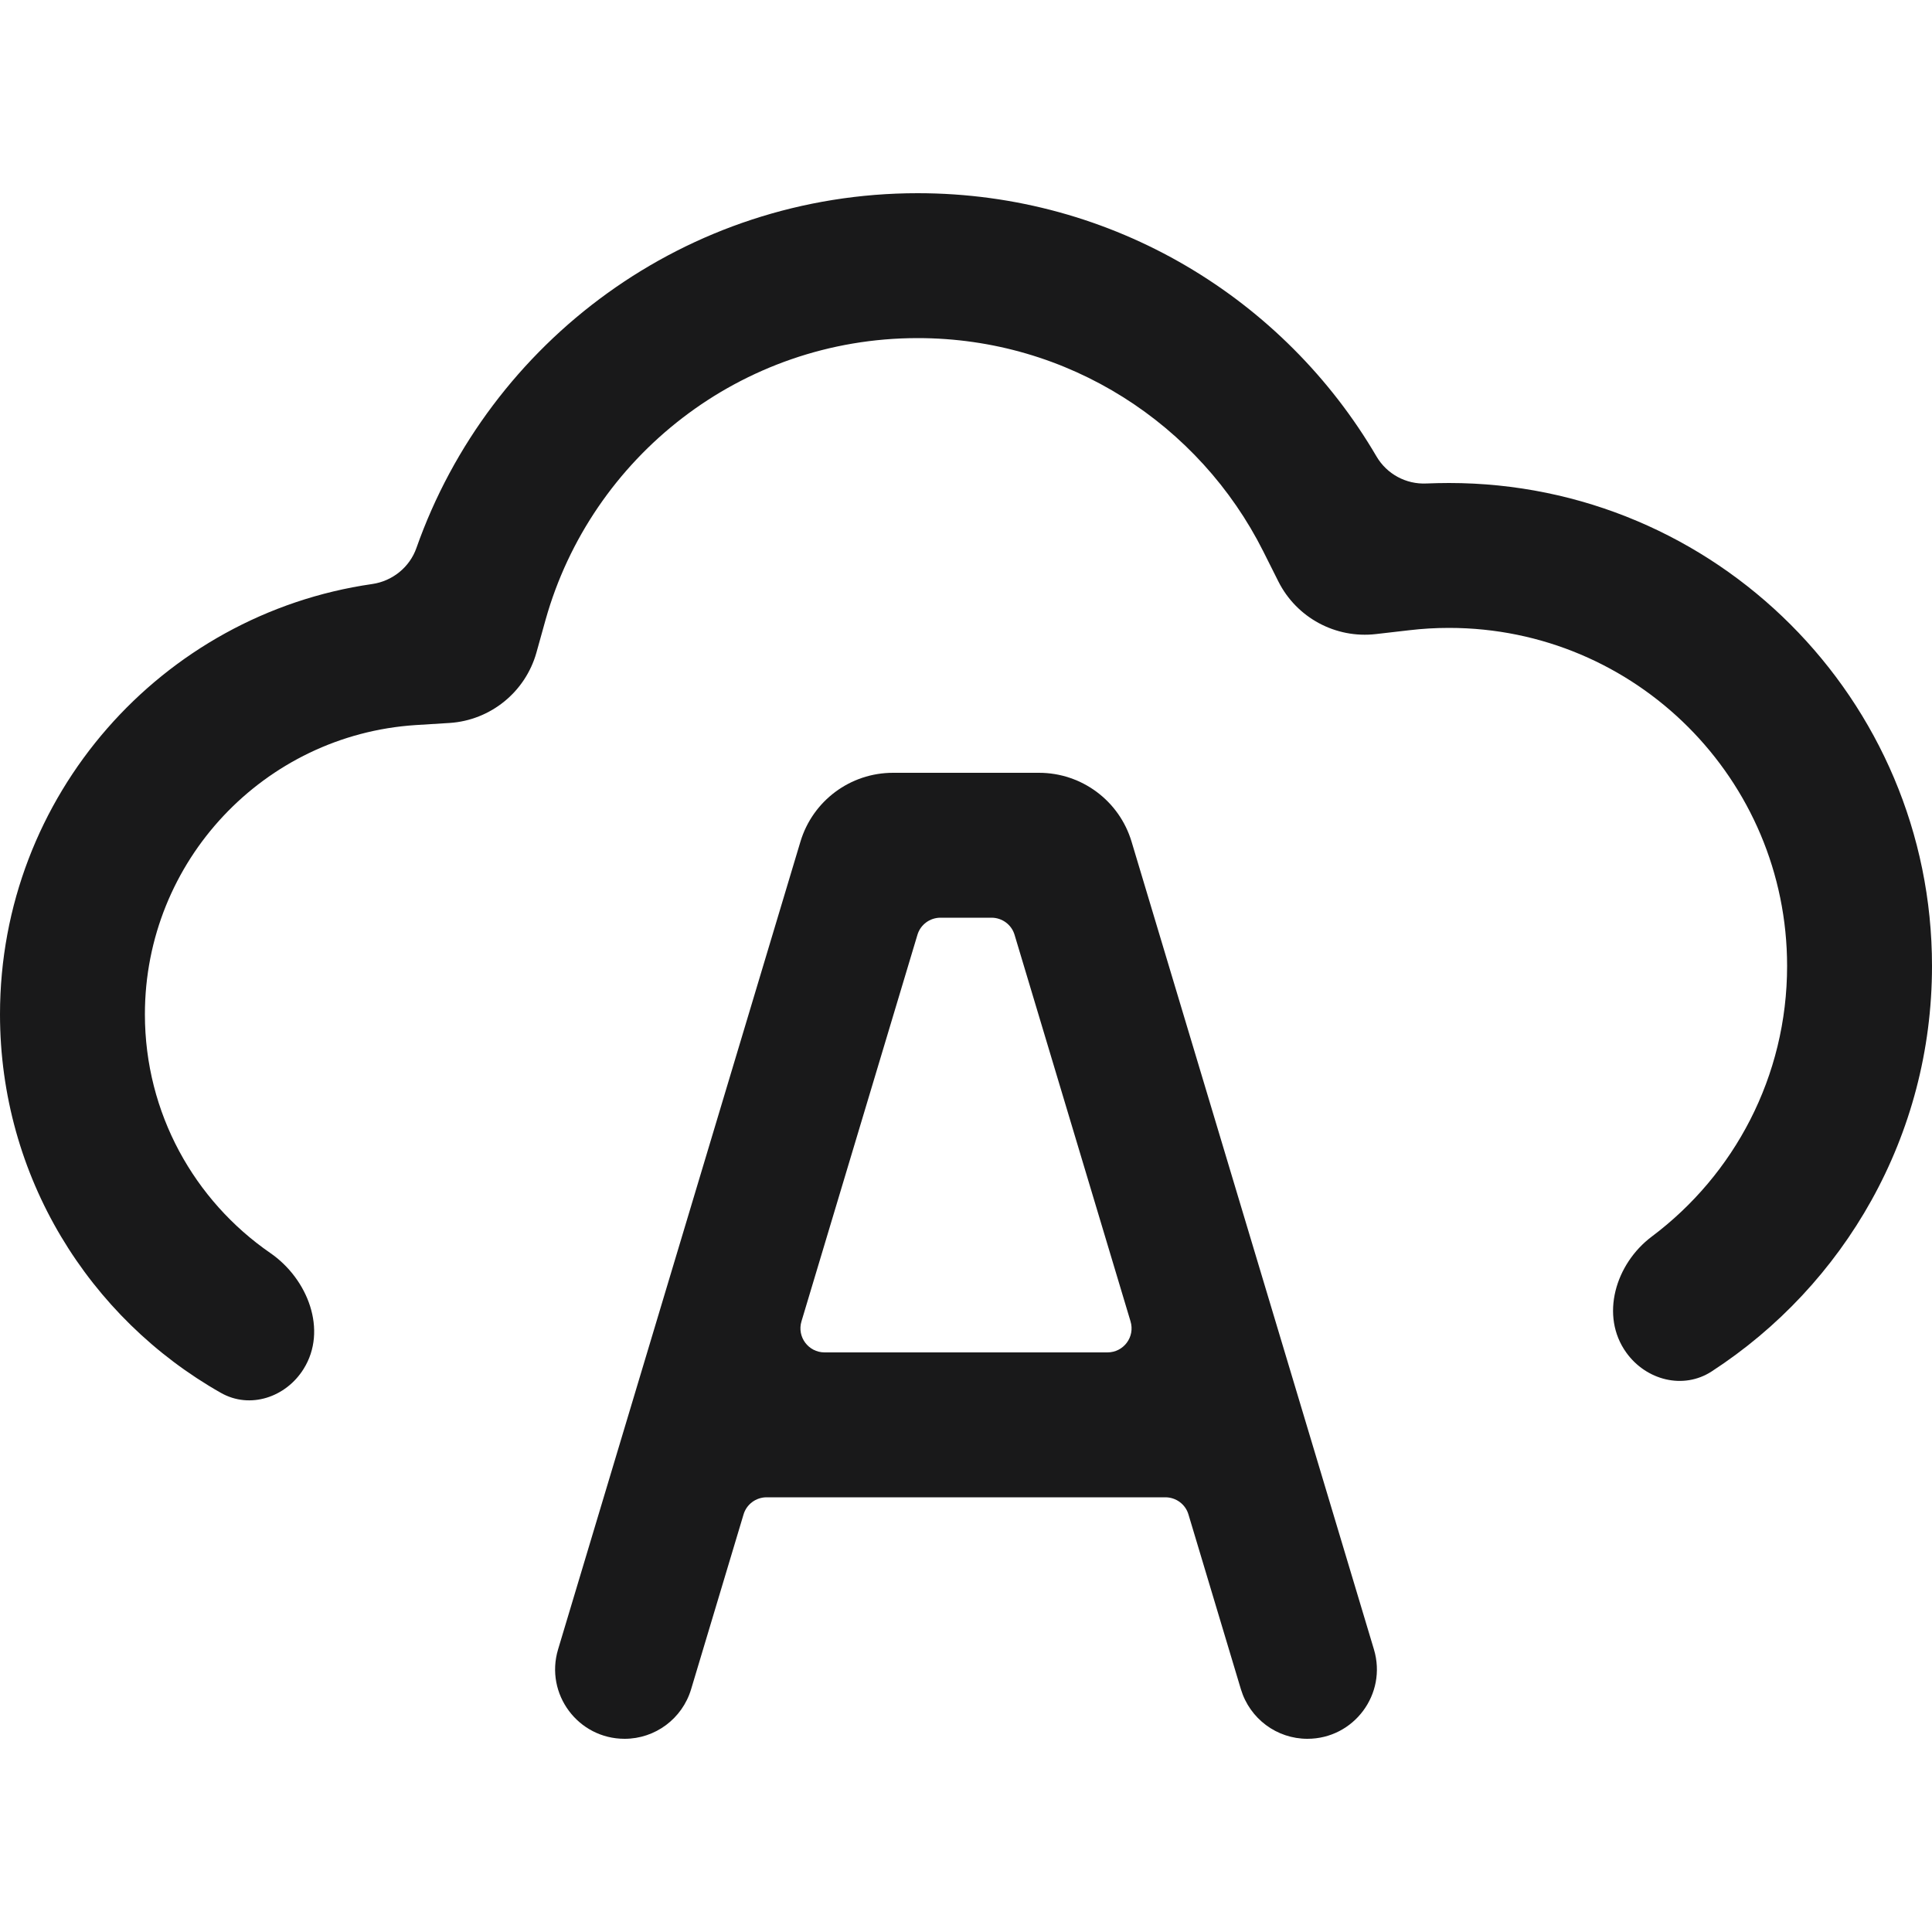 <svg width="20" height="20" viewBox="0 0 20 20" fill="none" xmlns="http://www.w3.org/2000/svg">
    <path d="M18.5 10C18.5 11.146 17.95 12.163 17.099 12.801C16.723 13.083 16.561 13.622 16.836 14.003C17.041 14.288 17.425 14.388 17.719 14.197C19.092 13.305 20 11.759 20 10C20 7.239 17.761 5 15 5C14.921 5 14.843 5.002 14.766 5.005C14.556 5.015 14.357 4.908 14.25 4.726C13.296 3.095 11.526 2 9.5 2C7.103 2 5.065 3.533 4.311 5.672C4.241 5.872 4.062 6.016 3.852 6.046C1.674 6.36 0 8.235 0 10.5C0 12.181 0.922 13.646 2.287 14.419C2.588 14.59 2.96 14.465 3.143 14.171C3.393 13.771 3.187 13.239 2.798 12.971C2.014 12.43 1.5 11.525 1.5 10.5C1.5 8.91 2.738 7.608 4.301 7.506L4.655 7.484C5.078 7.456 5.438 7.164 5.553 6.756L5.648 6.415C6.121 4.732 7.669 3.5 9.5 3.5C11.062 3.5 12.418 4.395 13.077 5.707L13.234 6.02C13.423 6.395 13.826 6.612 14.243 6.564L14.59 6.524C14.724 6.508 14.861 6.5 15 6.5C16.933 6.5 18.5 8.067 18.5 10Z" fill="#19191A"/>
    <path fill-rule="evenodd" clip-rule="evenodd" d="M13.534 18C14.016 18 14.361 17.536 14.223 17.075L11.714 8.713C11.587 8.29 11.198 8 10.756 8H9.244C8.802 8 8.413 8.29 8.286 8.713L5.777 17.075C5.639 17.536 5.984 18 6.466 18C6.783 18 7.062 17.792 7.154 17.488L7.697 15.678C7.728 15.572 7.826 15.5 7.936 15.5H12.064C12.174 15.5 12.272 15.572 12.303 15.678L12.846 17.488C12.938 17.792 13.217 18 13.534 18ZM10.503 9.678C10.472 9.572 10.374 9.5 10.264 9.5H9.736C9.626 9.5 9.528 9.572 9.497 9.678L8.297 13.678C8.248 13.839 8.369 14 8.536 14H11.464C11.632 14 11.752 13.839 11.703 13.678L10.503 9.678Z" fill="#19191A"/>
</svg>
